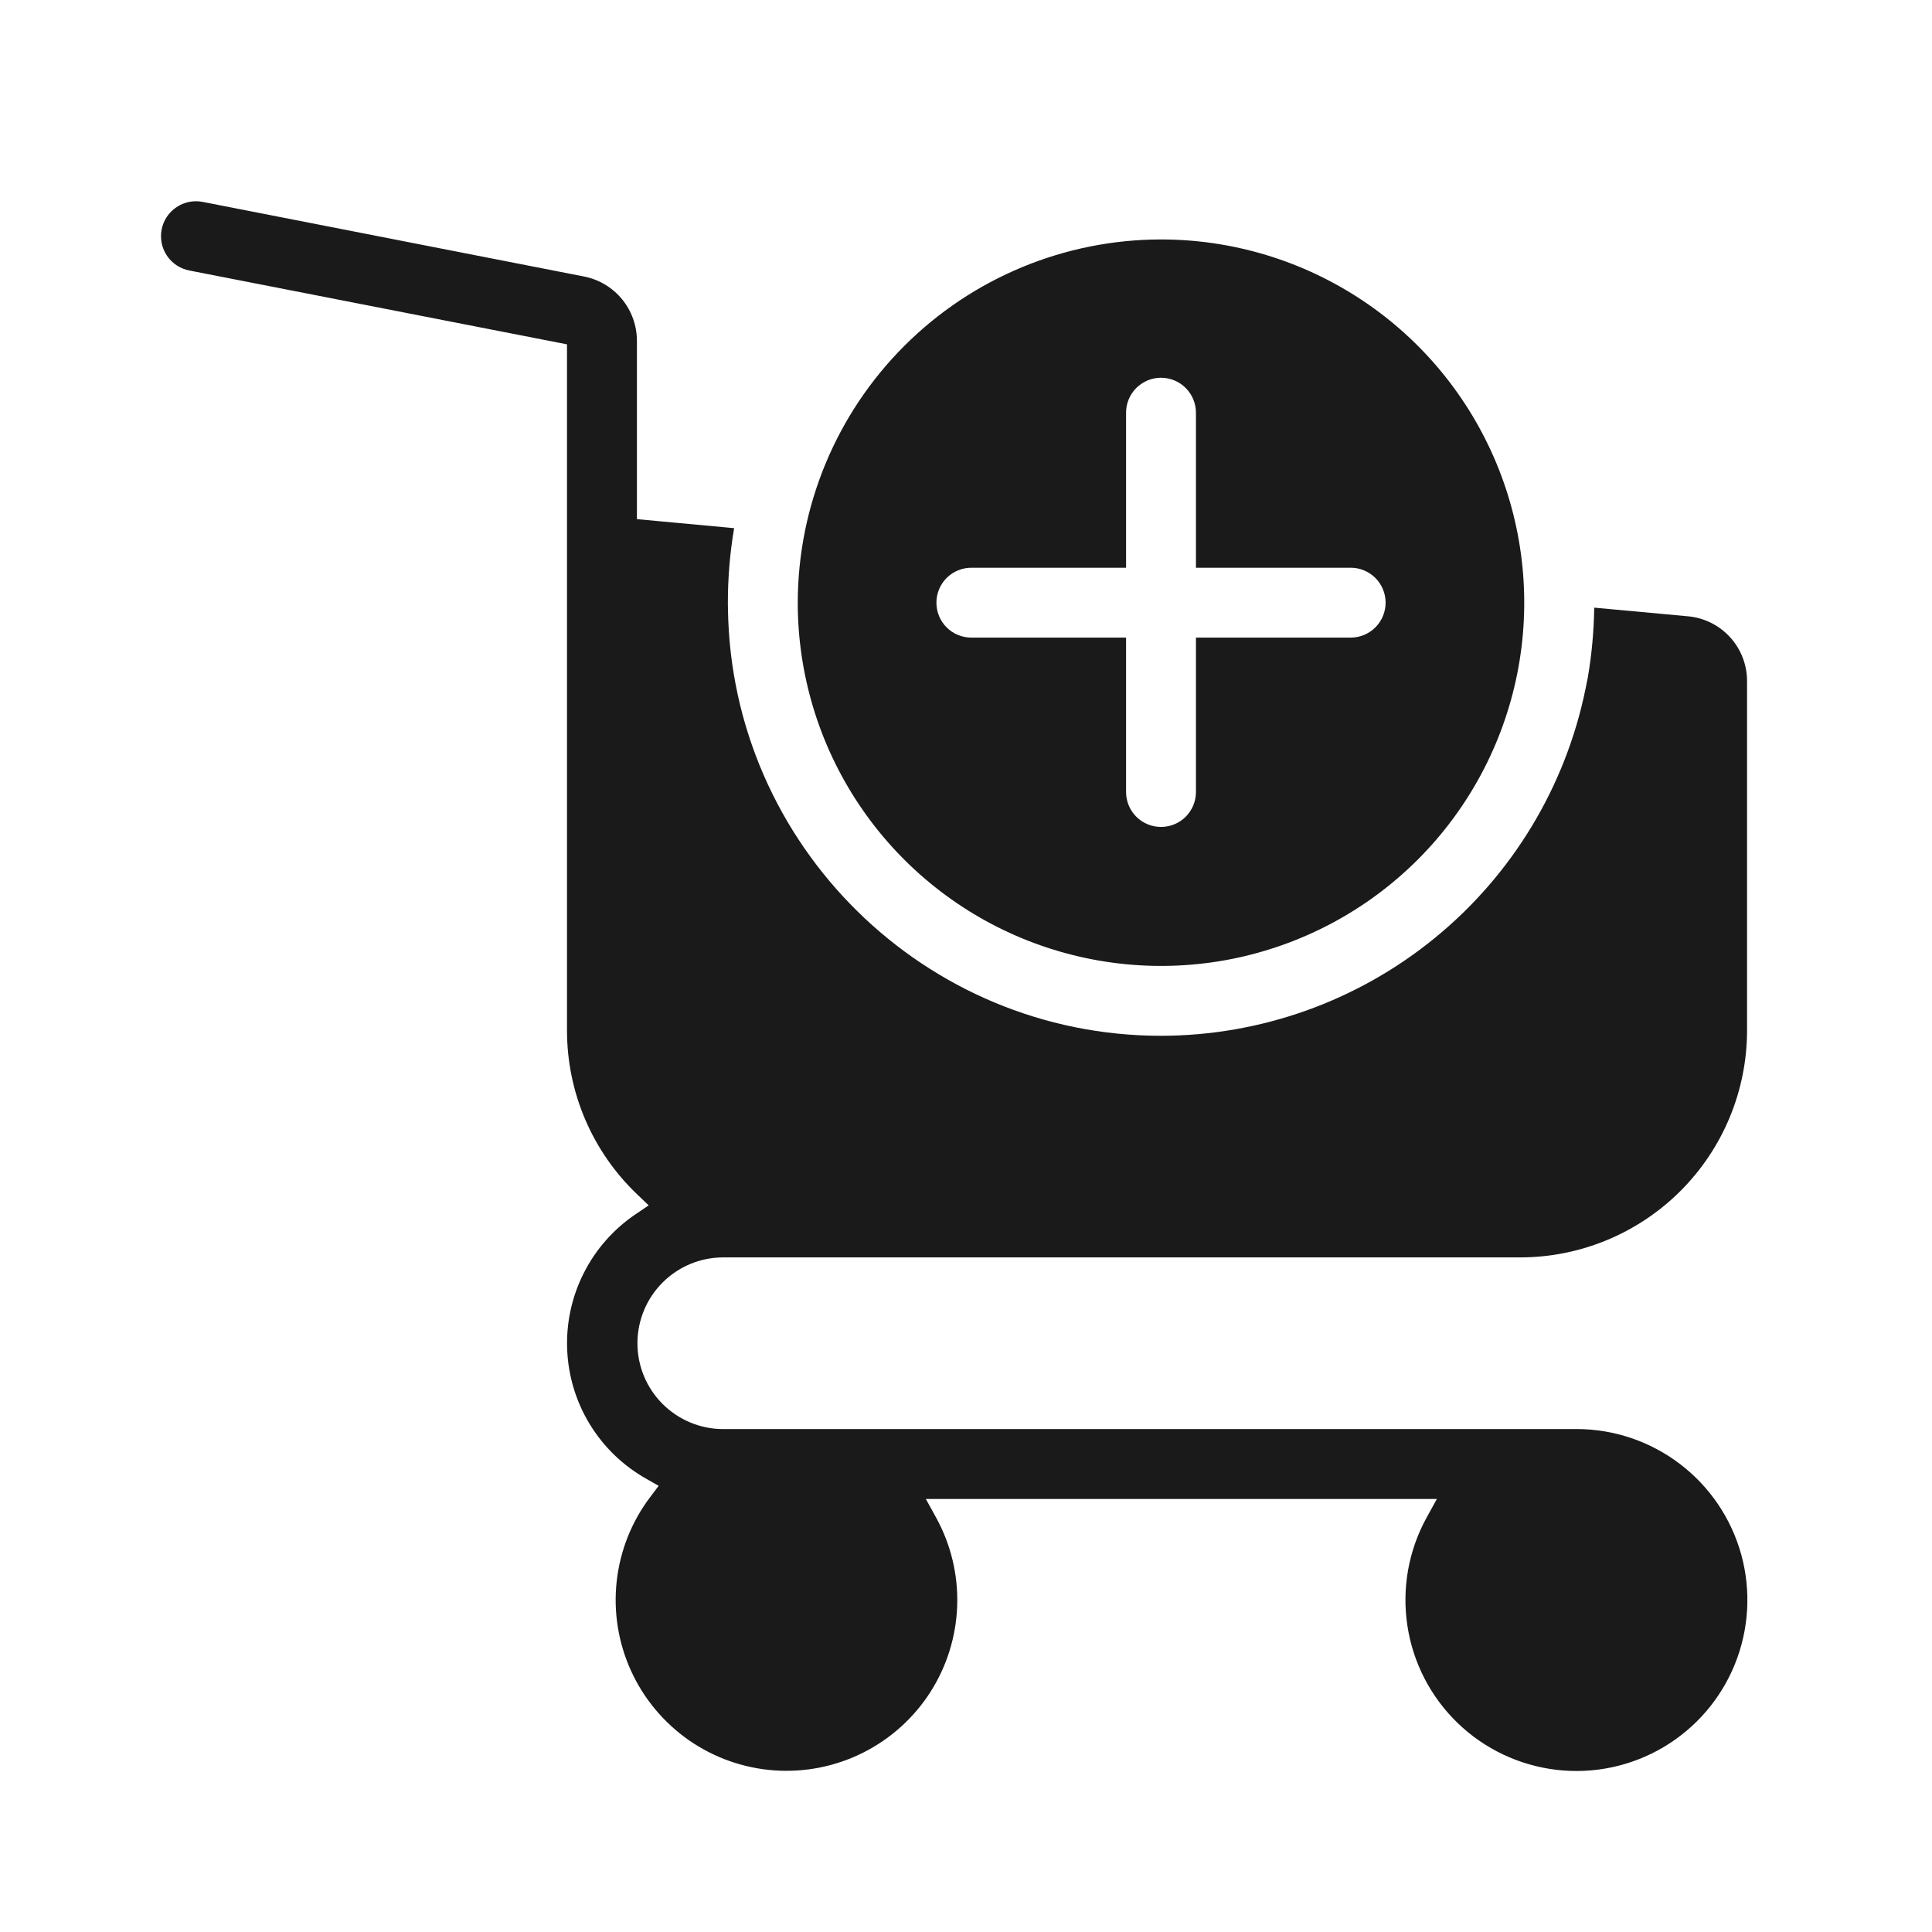 <svg width="48" height="48" viewBox="0 0 48 48" fill="none" xmlns="http://www.w3.org/2000/svg">
<path fill-rule="evenodd" clip-rule="evenodd" d="M23.265 14.973C23.265 15.087 23.287 15.2 23.331 15.306C23.374 15.411 23.438 15.507 23.519 15.587C23.599 15.668 23.695 15.732 23.8 15.775C23.906 15.819 24.019 15.841 24.133 15.841H27.977V19.685C27.979 19.914 28.071 20.133 28.234 20.294C28.396 20.455 28.616 20.545 28.845 20.545C29.073 20.545 29.293 20.455 29.456 20.294C29.618 20.133 29.711 19.914 29.713 19.685V15.841H33.557C33.787 15.841 34.008 15.75 34.171 15.587C34.333 15.424 34.425 15.204 34.425 14.973C34.425 14.743 34.333 14.522 34.171 14.359C34.008 14.197 33.787 14.105 33.557 14.105H29.713V10.261C29.714 10.147 29.692 10.033 29.649 9.927C29.606 9.82 29.542 9.724 29.461 9.642C29.381 9.561 29.285 9.496 29.179 9.452C29.073 9.408 28.959 9.385 28.845 9.385C28.73 9.385 28.616 9.408 28.511 9.452C28.405 9.496 28.309 9.561 28.228 9.642C28.147 9.724 28.083 9.82 28.04 9.927C27.997 10.033 27.975 10.147 27.977 10.261V14.105H24.133C23.902 14.105 23.682 14.197 23.519 14.359C23.356 14.522 23.265 14.743 23.265 14.973ZM28.845 5.949C30.63 5.949 32.374 6.478 33.859 7.47C35.343 8.461 36.499 9.871 37.182 11.52C37.865 13.169 38.044 14.984 37.696 16.734C37.347 18.485 36.488 20.093 35.226 21.355C33.964 22.617 32.356 23.476 30.605 23.825C28.854 24.173 27.04 23.994 25.391 23.311C23.742 22.628 22.332 21.471 21.341 19.987C20.349 18.503 19.82 16.758 19.82 14.973C19.823 12.581 20.774 10.287 22.466 8.595C24.158 6.903 26.452 5.951 28.845 5.949ZM18.084 14.992L18.086 15.134C18.172 21.003 22.975 25.734 28.845 25.734C31.328 25.731 33.734 24.87 35.656 23.297C37.578 21.725 38.899 19.537 39.394 17.104L39.45 16.826C39.547 16.254 39.6 15.676 39.608 15.097L41.93 15.311C42.334 15.346 42.71 15.532 42.984 15.832C43.257 16.132 43.407 16.523 43.405 16.929V25.605C43.403 27.099 42.809 28.531 41.753 29.587C40.696 30.644 39.264 31.238 37.77 31.24H17.956C17.393 31.243 16.854 31.469 16.457 31.869C16.059 32.269 15.837 32.809 15.837 33.372C15.837 33.936 16.059 34.476 16.457 34.876C16.854 35.275 17.393 35.502 17.956 35.505H38.92C39 35.505 39.081 35.504 39.161 35.504C40.093 35.503 40.998 35.808 41.739 36.373C42.48 36.937 43.015 37.729 43.262 38.627C43.508 39.525 43.453 40.479 43.104 41.343C42.756 42.206 42.133 42.931 41.332 43.406C40.531 43.881 39.596 44.08 38.671 43.971C37.746 43.862 36.882 43.453 36.213 42.806C35.543 42.158 35.105 41.309 34.966 40.388C34.826 39.467 34.993 38.526 35.441 37.709L35.699 37.241H23.002L23.26 37.709C23.627 38.378 23.807 39.133 23.781 39.896C23.755 40.658 23.524 41.4 23.113 42.042C22.701 42.684 22.124 43.203 21.442 43.545C20.76 43.887 19.998 44.039 19.238 43.985C18.477 43.93 17.744 43.672 17.118 43.237C16.492 42.801 15.994 42.205 15.678 41.511C15.362 40.817 15.238 40.05 15.321 39.292C15.404 38.533 15.689 37.811 16.148 37.202L16.364 36.915L16.052 36.737C15.478 36.413 14.997 35.948 14.653 35.385C14.31 34.823 14.117 34.182 14.091 33.524C14.065 32.865 14.208 32.211 14.506 31.624C14.804 31.036 15.247 30.534 15.793 30.166L16.117 29.947L15.834 29.677C15.282 29.152 14.843 28.52 14.542 27.82C14.242 27.12 14.087 26.366 14.087 25.604V8.555L4.706 6.721C4.594 6.7 4.487 6.656 4.391 6.593C4.296 6.531 4.213 6.449 4.149 6.355C4.085 6.26 4.04 6.153 4.017 6.041C3.995 5.929 3.994 5.814 4.016 5.701C4.038 5.589 4.082 5.482 4.145 5.387C4.209 5.292 4.29 5.21 4.386 5.146C4.481 5.083 4.587 5.039 4.7 5.016C4.812 4.994 4.927 4.995 5.04 5.017L14.511 6.87C14.881 6.943 15.213 7.141 15.453 7.432C15.692 7.723 15.823 8.088 15.824 8.464V12.898L18.239 13.122C18.134 13.74 18.082 14.366 18.084 14.992Z" fill="#1A1A1A"/>
</svg>
